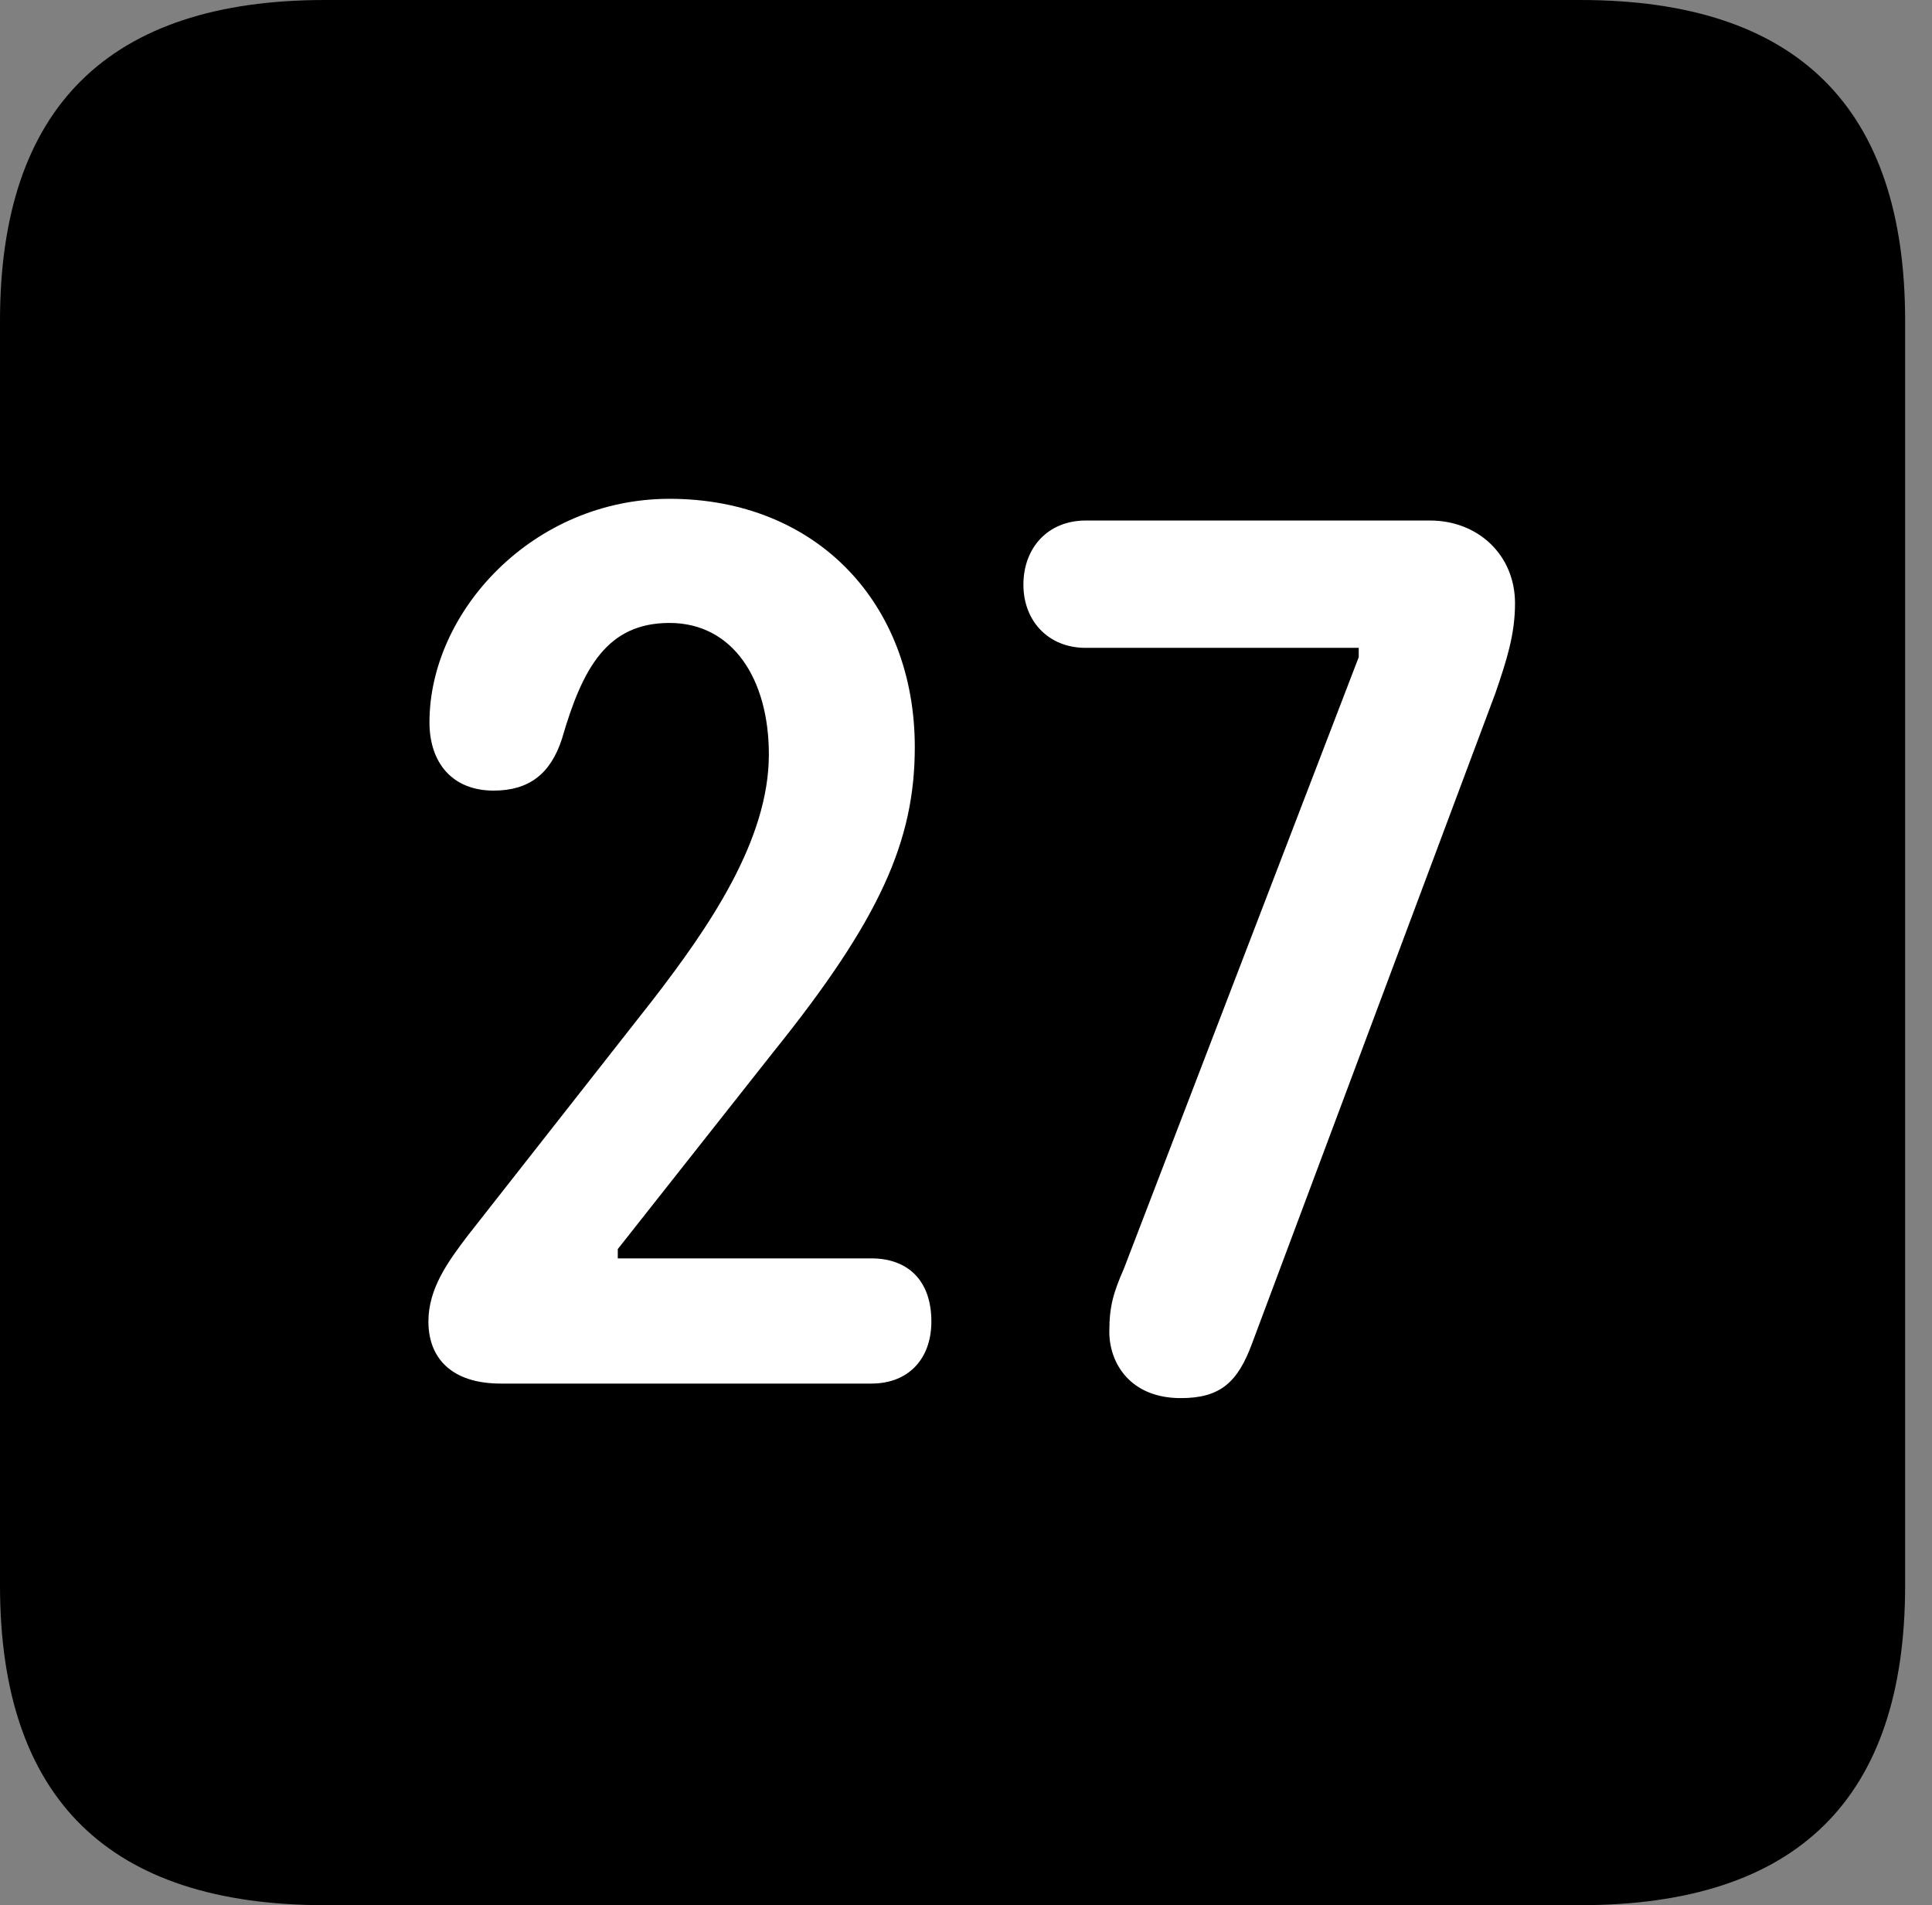 <svg version="1.1" xmlns="http://www.w3.org/2000/svg" xmlns:xlink="http://www.w3.org/1999/xlink" viewBox="0 0 25.525 25.17">
 <rect x="0" y="0" width="25.525" height="25.17" fill="#808080" stroke="none"/>
 <g>
  
  <path d="M4.293 25.17L20.877 25.17C23.748 25.17 25.17 23.762 25.17 20.945L25.17 4.238C25.17 1.422 23.748 0 20.877 0L4.293 0C1.436 0 0 1.422 0 4.238L0 20.945C0 23.762 1.436 25.17 4.293 25.17Z" style="fill:hsl(0 0 0/0.85)"></path>
  <path d="M6.617 18.279C5.961 18.279 5.66 17.938 5.66 17.459C5.66 17.021 5.92 16.666 6.18 16.324L8.627 13.207C9.365 12.25 10.158 11.102 10.158 9.967C10.158 8.969 9.68 8.23 8.846 8.23C8.025 8.23 7.697 8.818 7.424 9.762C7.273 10.227 6.986 10.445 6.521 10.445C5.975 10.445 5.674 10.076 5.674 9.543C5.674 8.08 7.041 6.59 8.846 6.59C10.787 6.59 12.086 7.971 12.086 9.871C12.086 11.115 11.621 12.154 10.213 13.904L8.162 16.502L8.162 16.625L11.512 16.625C11.99 16.625 12.305 16.912 12.305 17.459C12.305 17.951 12.004 18.279 11.512 18.279ZM15.6 18.471C14.93 18.471 14.656 18.006 14.656 17.596C14.656 17.254 14.711 17.076 14.848 16.762L17.951 8.682L17.951 8.559L14.342 8.559C13.85 8.559 13.521 8.203 13.521 7.725C13.521 7.232 13.85 6.877 14.342 6.877L18.895 6.877C19.523 6.877 20.016 7.328 20.016 7.971C20.016 8.381 19.906 8.723 19.756 9.16L16.543 17.746C16.352 18.266 16.119 18.471 15.6 18.471Z" style="fill:white"></path>
 </g>
</svg>